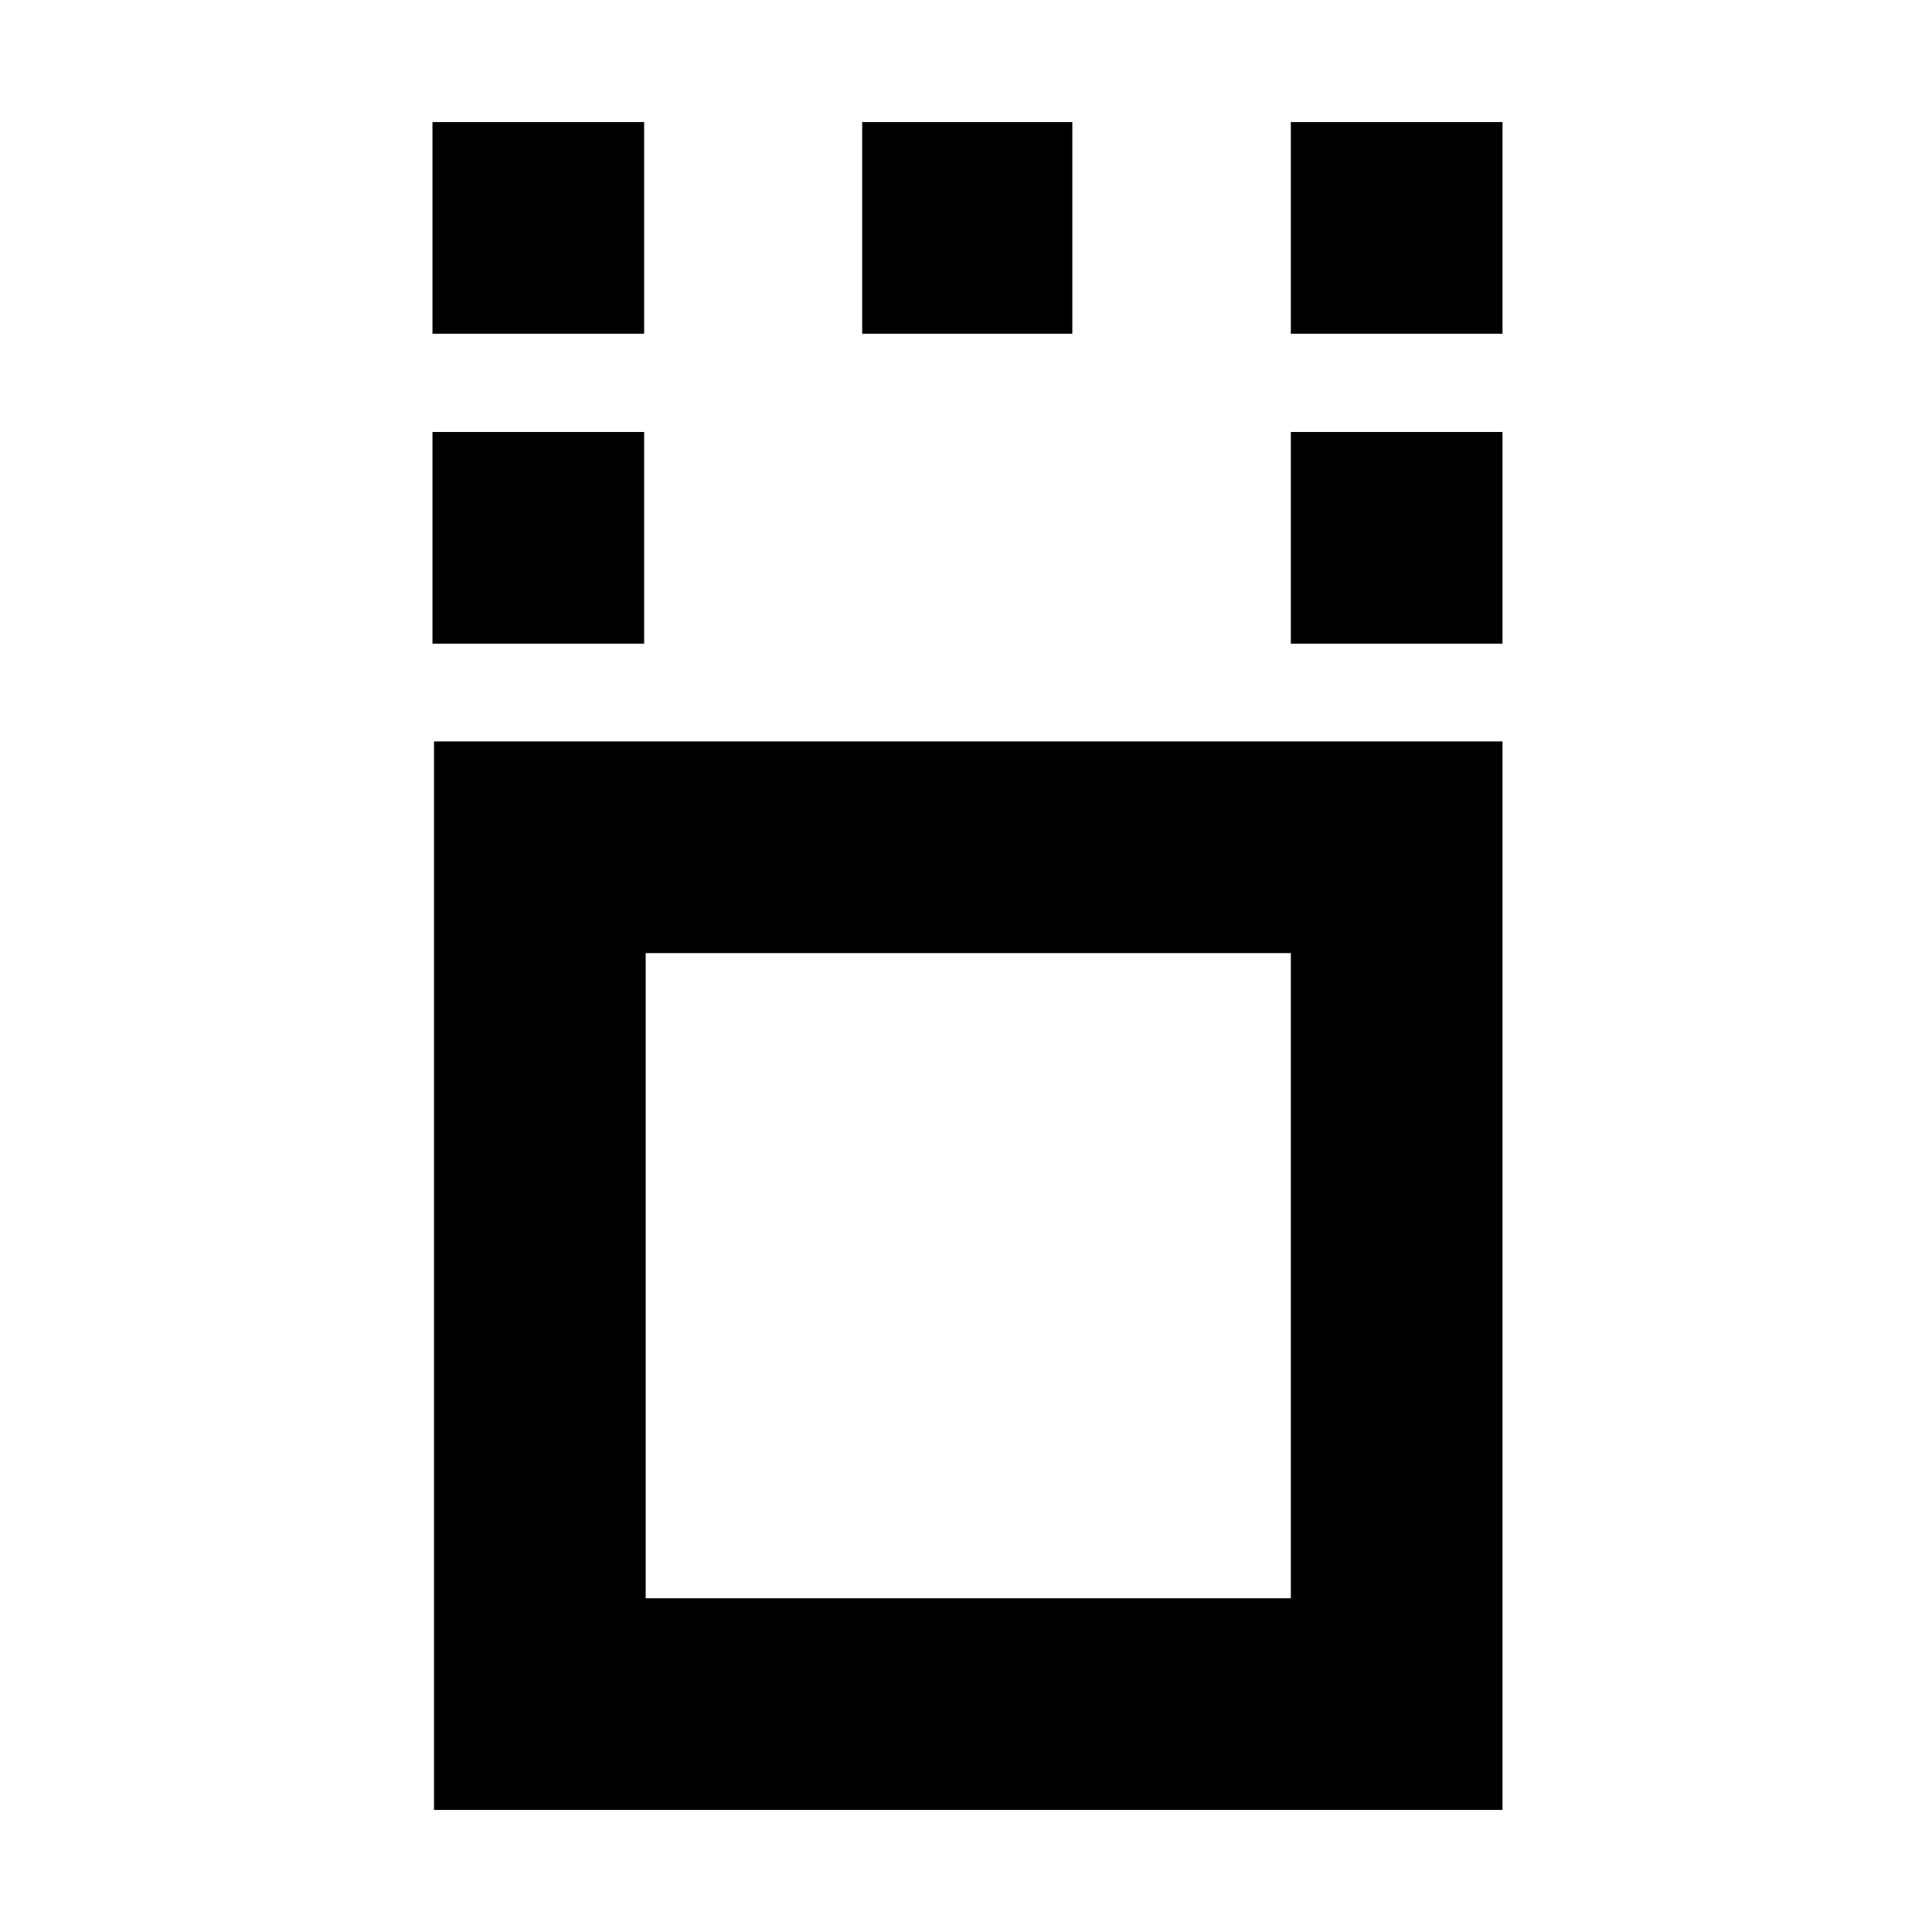 <svg xmlns="http://www.w3.org/2000/svg" height="20" viewBox="0 -960 960 960" width="20"><path d="M215.65-60.65v-530.94h530.94v530.94H215.65Zm105.18-105.18h320.58v-320.58H320.83v320.58ZM214.89-640.17v-105.18h105.18v105.18H214.89Zm426.52 0v-105.18h105.18v105.18H641.41Zm-426.52-154v-105.18h105.18v105.18H214.89Zm213.52 0v-105.18h104.42v105.18H428.41Zm213 0v-105.18h105.18v105.18H641.41ZM481-326Z"/></svg>